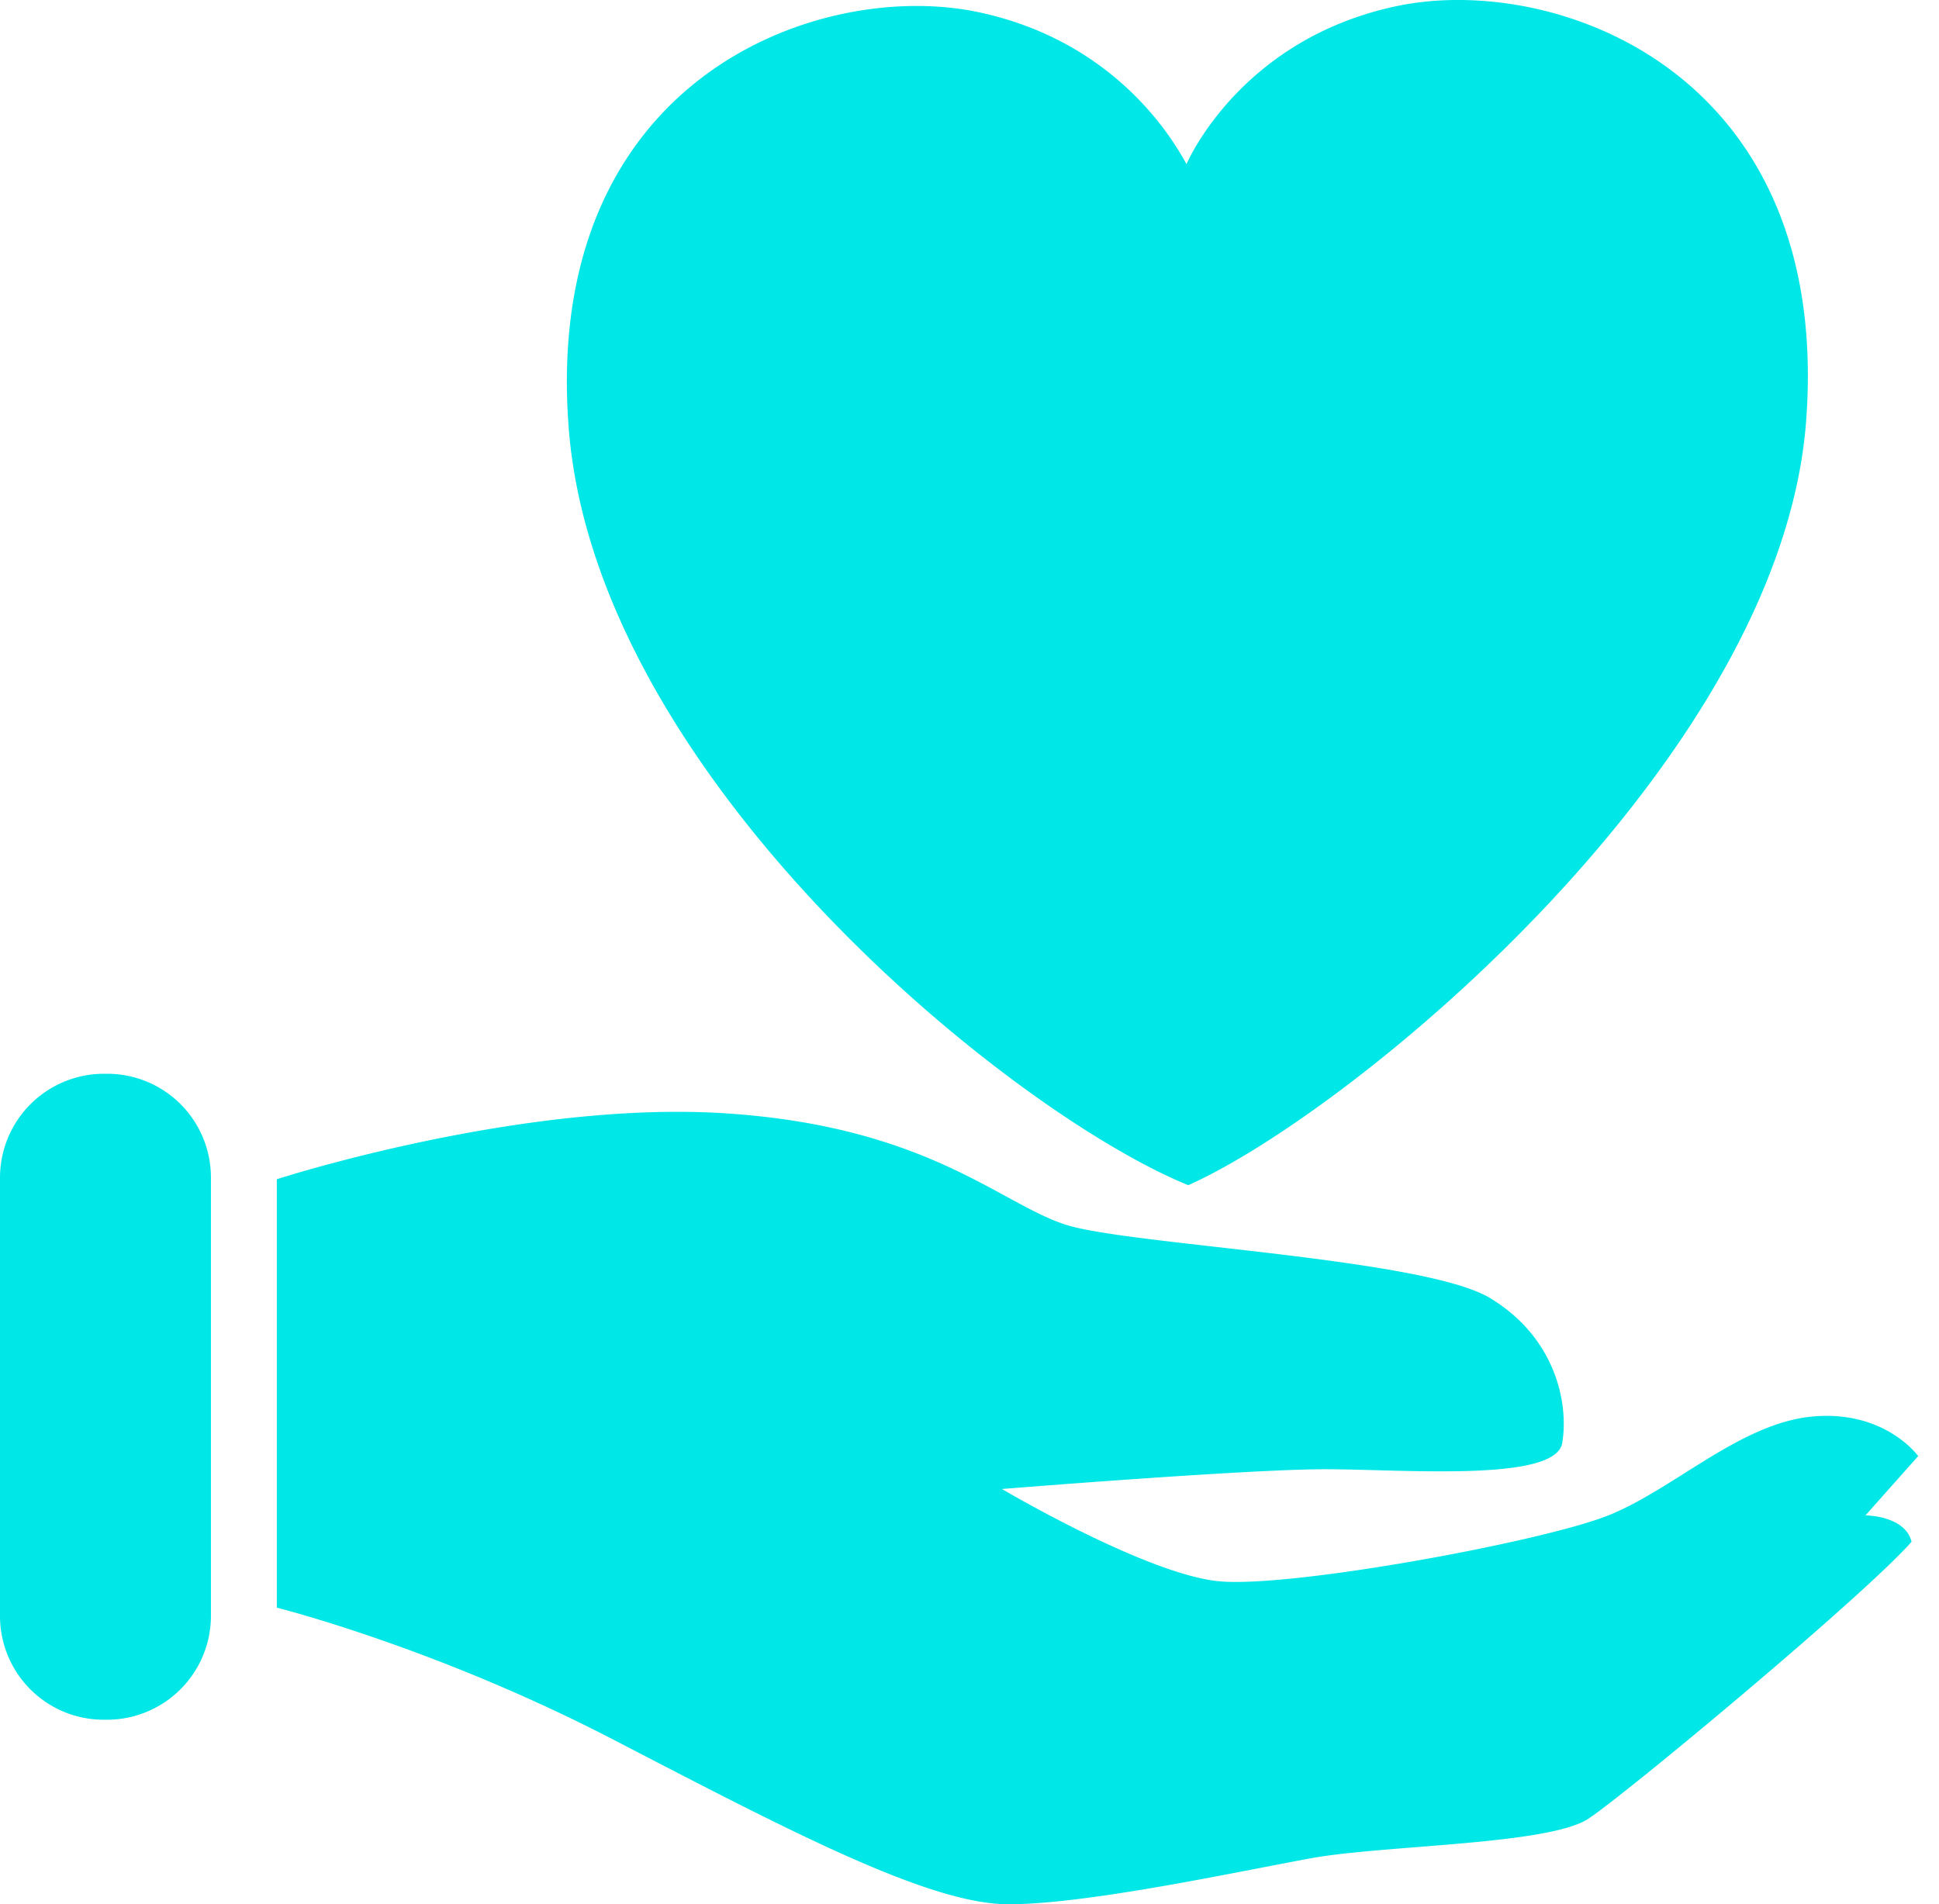 <svg xmlns="http://www.w3.org/2000/svg" width="56" height="55" viewBox="0 0 56 55">
    <path fill="#00E7E7" fill-rule="evenodd" d="M0 34.01a3.003 3.003 0 0 1 2.992-2.997H3.1a2.995 2.995 0 0 1 2.992 2.997v12.662A3.003 3.003 0 0 1 3.1 49.67h-.108A2.995 2.995 0 0 1 0 46.672V34.01zm7.996.049s7.044-2.285 12.945-1.904c5.902.38 7.996 2.665 9.9 3.236 1.903.572 10.28.952 12.184 2.095 1.903 1.142 2.284 3.046 2.094 4.188-.19 1.142-4.57.761-6.854.761s-9.328.571-9.328.571 4.188 2.475 6.282 2.666c2.094.19 9.329-1.143 11.232-1.904 1.904-.762 3.808-2.665 5.902-2.856 2.094-.19 3.046 1.143 3.046 1.143l-1.523 1.713s1.142 0 1.332.761c-1.332 1.523-8.186 7.235-9.328 7.996-1.142.762-5.901.762-7.996 1.142C35.79 54.048 31.412 55 29.127 55c-2.284 0-6.282-2.094-11.422-4.76-5.14-2.665-9.71-3.807-9.71-3.807V34.06zm44.166-21.893c-.74 9.82-13.135 19.971-17.844 22.065-5.14-2.094-17.134-11.803-17.895-21.893C15.66 2.248 23.657-.607 28.226.345c4.027.838 5.687 3.747 6.041 4.396 0 0 1.523-3.617 6.092-4.569 4.57-.952 12.565 1.904 11.803 11.994z"/>
</svg>
